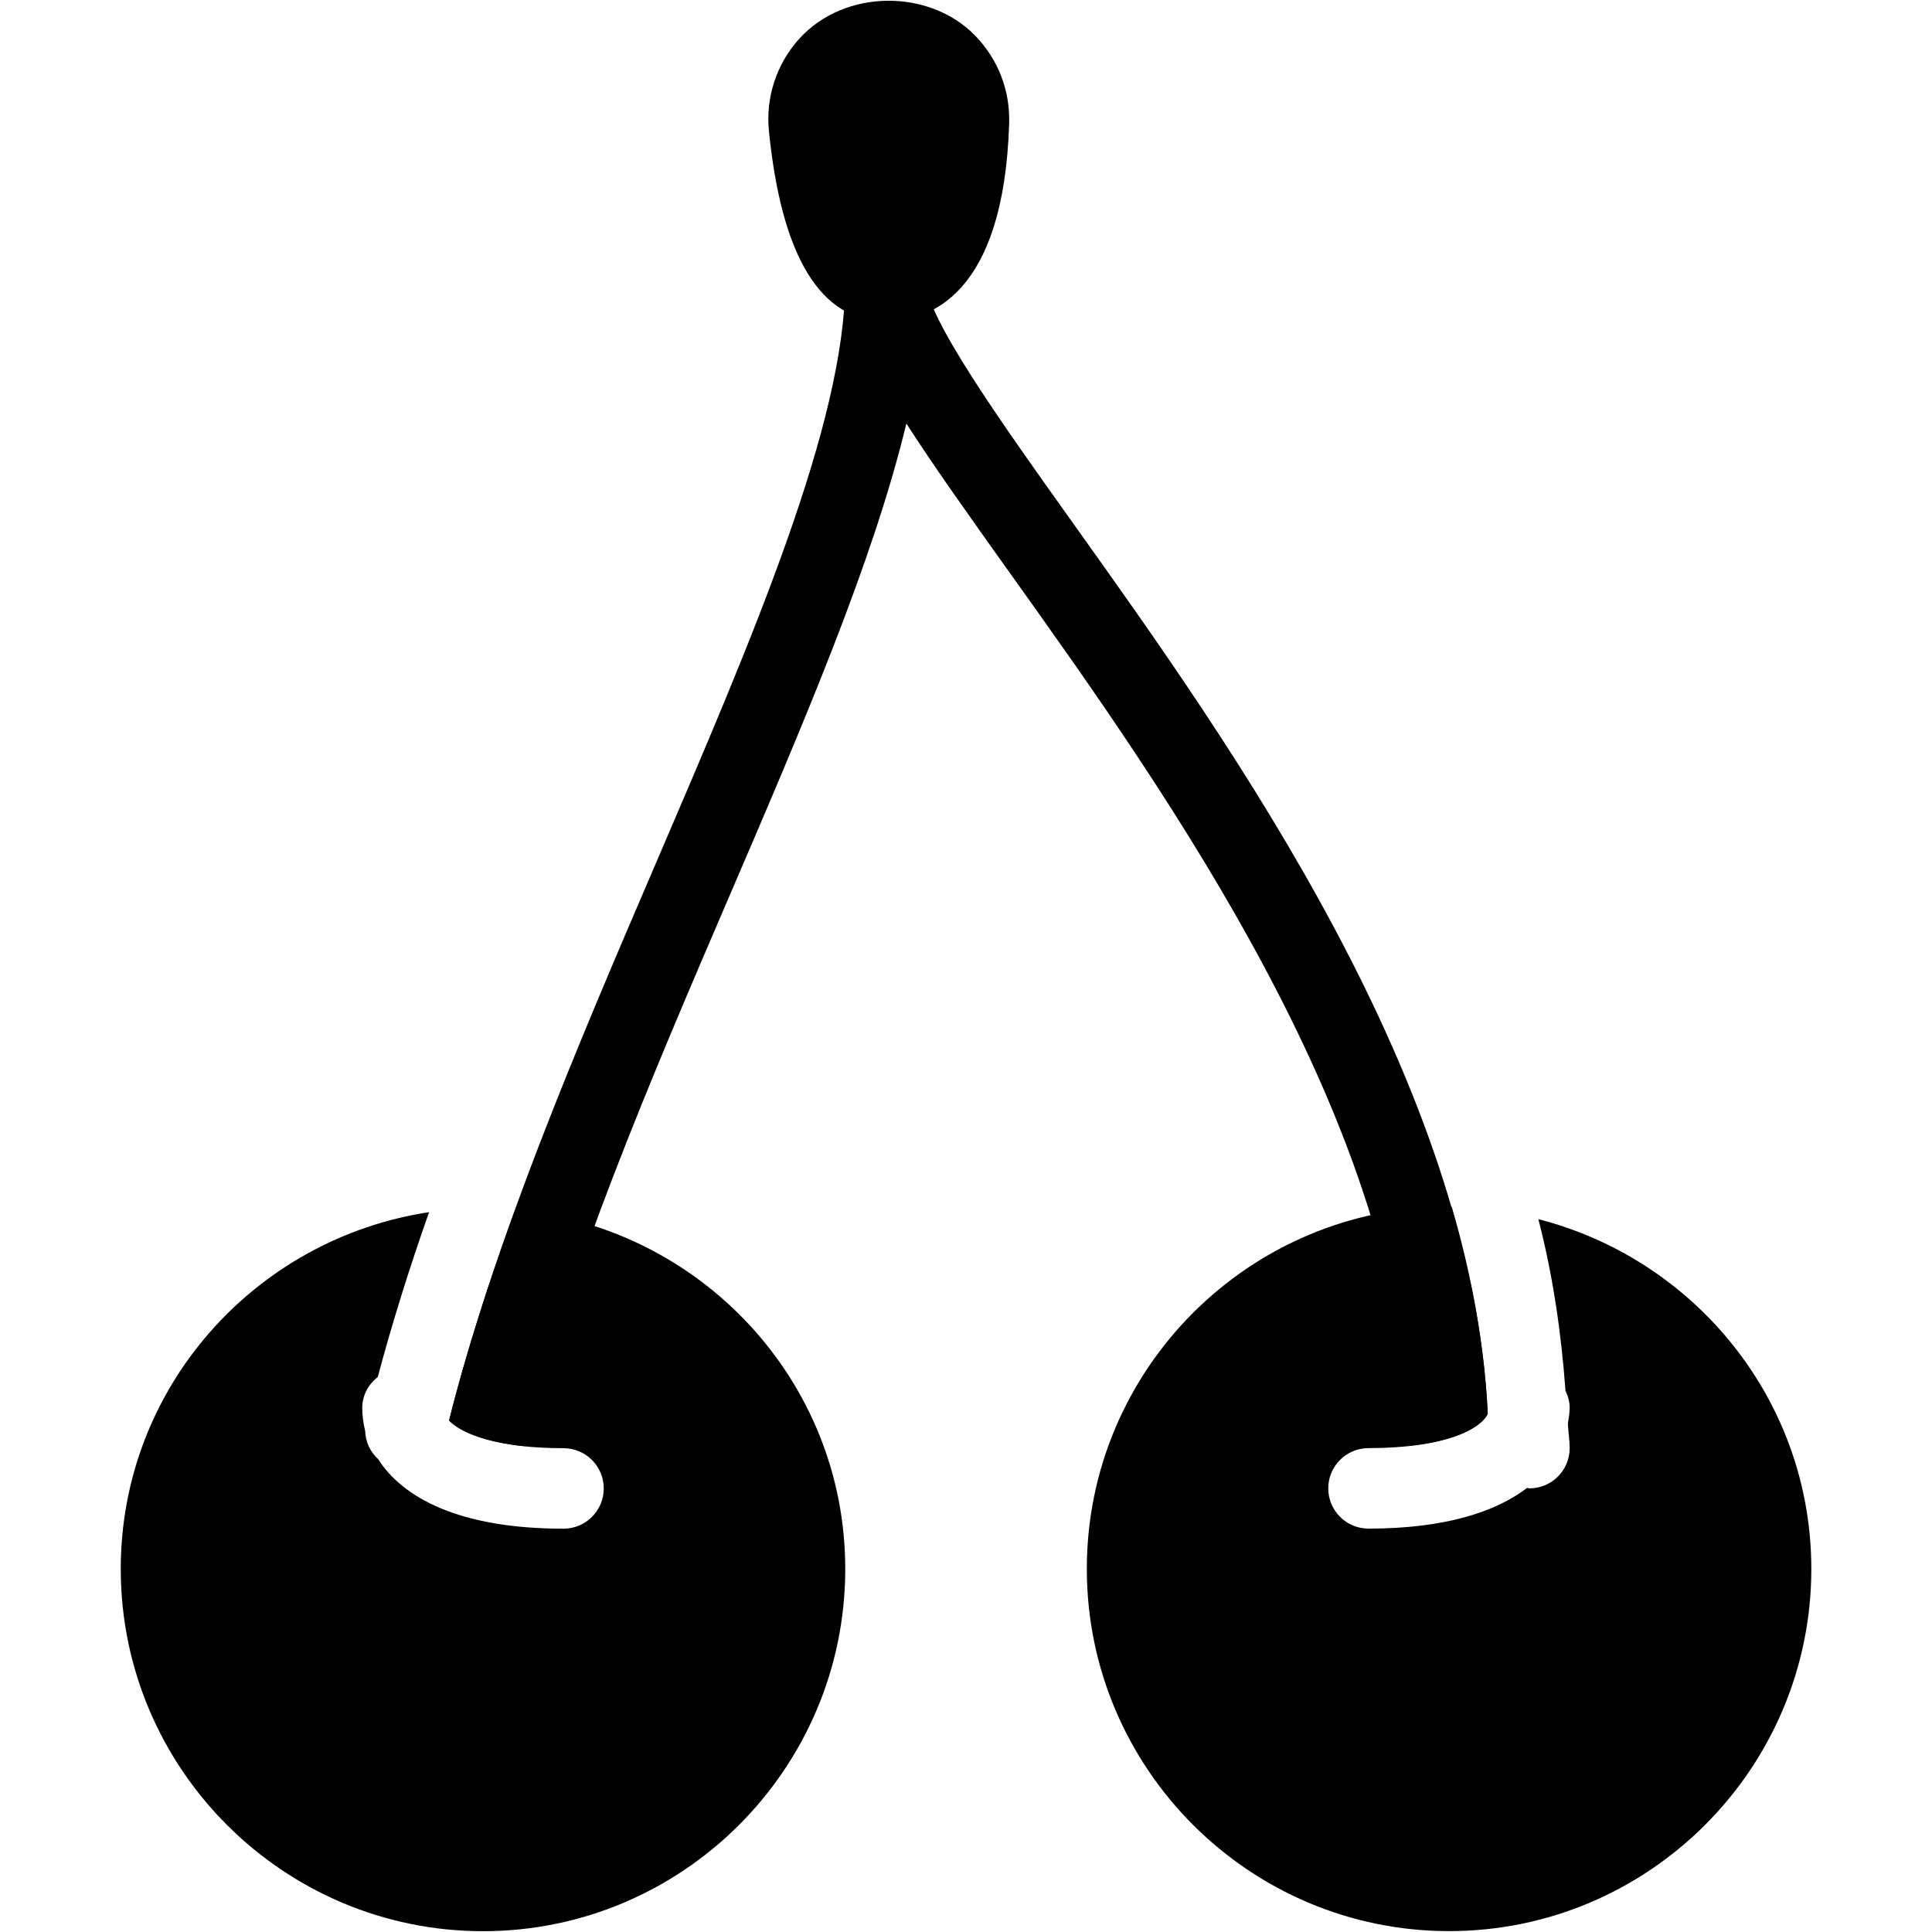 <?xml version="1.0" encoding="iso-8859-1"?>
<!-- Generator: Adobe Illustrator 19.0.0, SVG Export Plug-In . SVG Version: 6.00 Build 0)  -->
<svg version="1.1" id="Layer_1" xmlns="http://www.w3.org/2000/svg" xmlns:xlink="http://www.w3.org/1999/xlink" x="0px" y="0px"
	 viewBox="0 0 24 24" style="enable-background:new 0 0 24 24;" xml:space="preserve">
<g>
	<path d="M6.401,15.03c-0.323,0.886-0.609,1.763-0.823,2.616C5.741,17.815,6.174,17.99,7,17.99c0.276,0,0.5,0.224,0.5,0.5
		s-0.224,0.5-0.5,0.5c-1.297,0-1.998-0.386-2.304-0.866c-0.099-0.09-0.155-0.214-0.16-0.35C4.513,17.68,4.5,17.584,4.5,17.49
		c0-0.159,0.078-0.294,0.193-0.385c0.18-0.675,0.394-1.358,0.637-2.047c-2.162,0.327-3.83,2.18-3.83,4.432
		c0,2.481,2.019,4.5,4.5,4.5s4.5-2.019,4.5-4.5C10.5,17.146,8.692,15.237,6.401,15.03z"/>
	<g>
		<path d="M11,3.49c-0.63,0-0.864-1.054-0.951-1.912c-0.059-0.583,0.4-1.088,0.986-1.088h0.01c0.562,0,1.008,0.466,0.99,1.027
			C12.009,2.386,11.815,3.49,11,3.49z"/>
		<path d="M11,3.99c-0.803,0-1.291-0.795-1.448-2.362C9.509,1.211,9.647,0.793,9.928,0.482c0.562-0.621,1.617-0.626,2.186-0.039
			c0.285,0.293,0.435,0.681,0.422,1.09C12.47,3.67,11.545,3.99,11,3.99z M11.045,0.99c-0.151,0-0.281,0.058-0.375,0.162
			c-0.093,0.103-0.137,0.236-0.123,0.375C10.666,2.72,10.953,2.99,11,2.99c0.361,0,0.514-0.769,0.536-1.488
			c0.004-0.137-0.045-0.266-0.14-0.363C11.302,1.042,11.179,0.99,11.045,0.99z"/>
	</g>
	<path d="M19.11,15.145c0.182,0.703,0.285,1.416,0.337,2.131c0.031,0.065,0.052,0.136,0.052,0.213c0,0.064-0.012,0.128-0.022,0.192
		c0.003,0.103,0.022,0.205,0.022,0.308c0,0.276-0.224,0.5-0.5,0.5c-0.01,0-0.018-0.005-0.028-0.006
		C18.58,18.781,17.95,18.989,17,18.989c-0.276,0-0.5-0.224-0.5-0.5s0.224-0.5,0.5-0.5c0.965,0,1.394-0.239,1.482-0.428
		c-0.042-0.859-0.2-1.719-0.448-2.569c-0.011,0-0.022-0.003-0.033-0.003c-2.481,0-4.5,2.019-4.5,4.5s2.019,4.5,4.5,4.5
		s4.5-2.019,4.5-4.5C22.5,17.394,21.054,15.643,19.11,15.145z"/>
	<path d="M18.481,17.564c-0.196-4.111-3.154-8.267-5.14-11.049C12.436,5.246,11.5,3.935,11.5,3.49c0-0.276-0.224-0.5-0.5-0.5
		s-0.5,0.224-0.5,0.5c0,1.758-1.145,4.421-2.356,7.242c-0.993,2.31-2.008,4.692-2.565,6.914c0.128,0.132,0.429,0.266,0.948,0.319
		c0.533-2.165,1.547-4.539,2.536-6.839c0.912-2.121,1.786-4.157,2.196-5.865c0.323,0.503,0.748,1.103,1.27,1.834
		c1.976,2.767,4.957,6.947,4.971,10.866C18.11,17.896,18.409,17.715,18.481,17.564z"/>
</g>
</svg>
